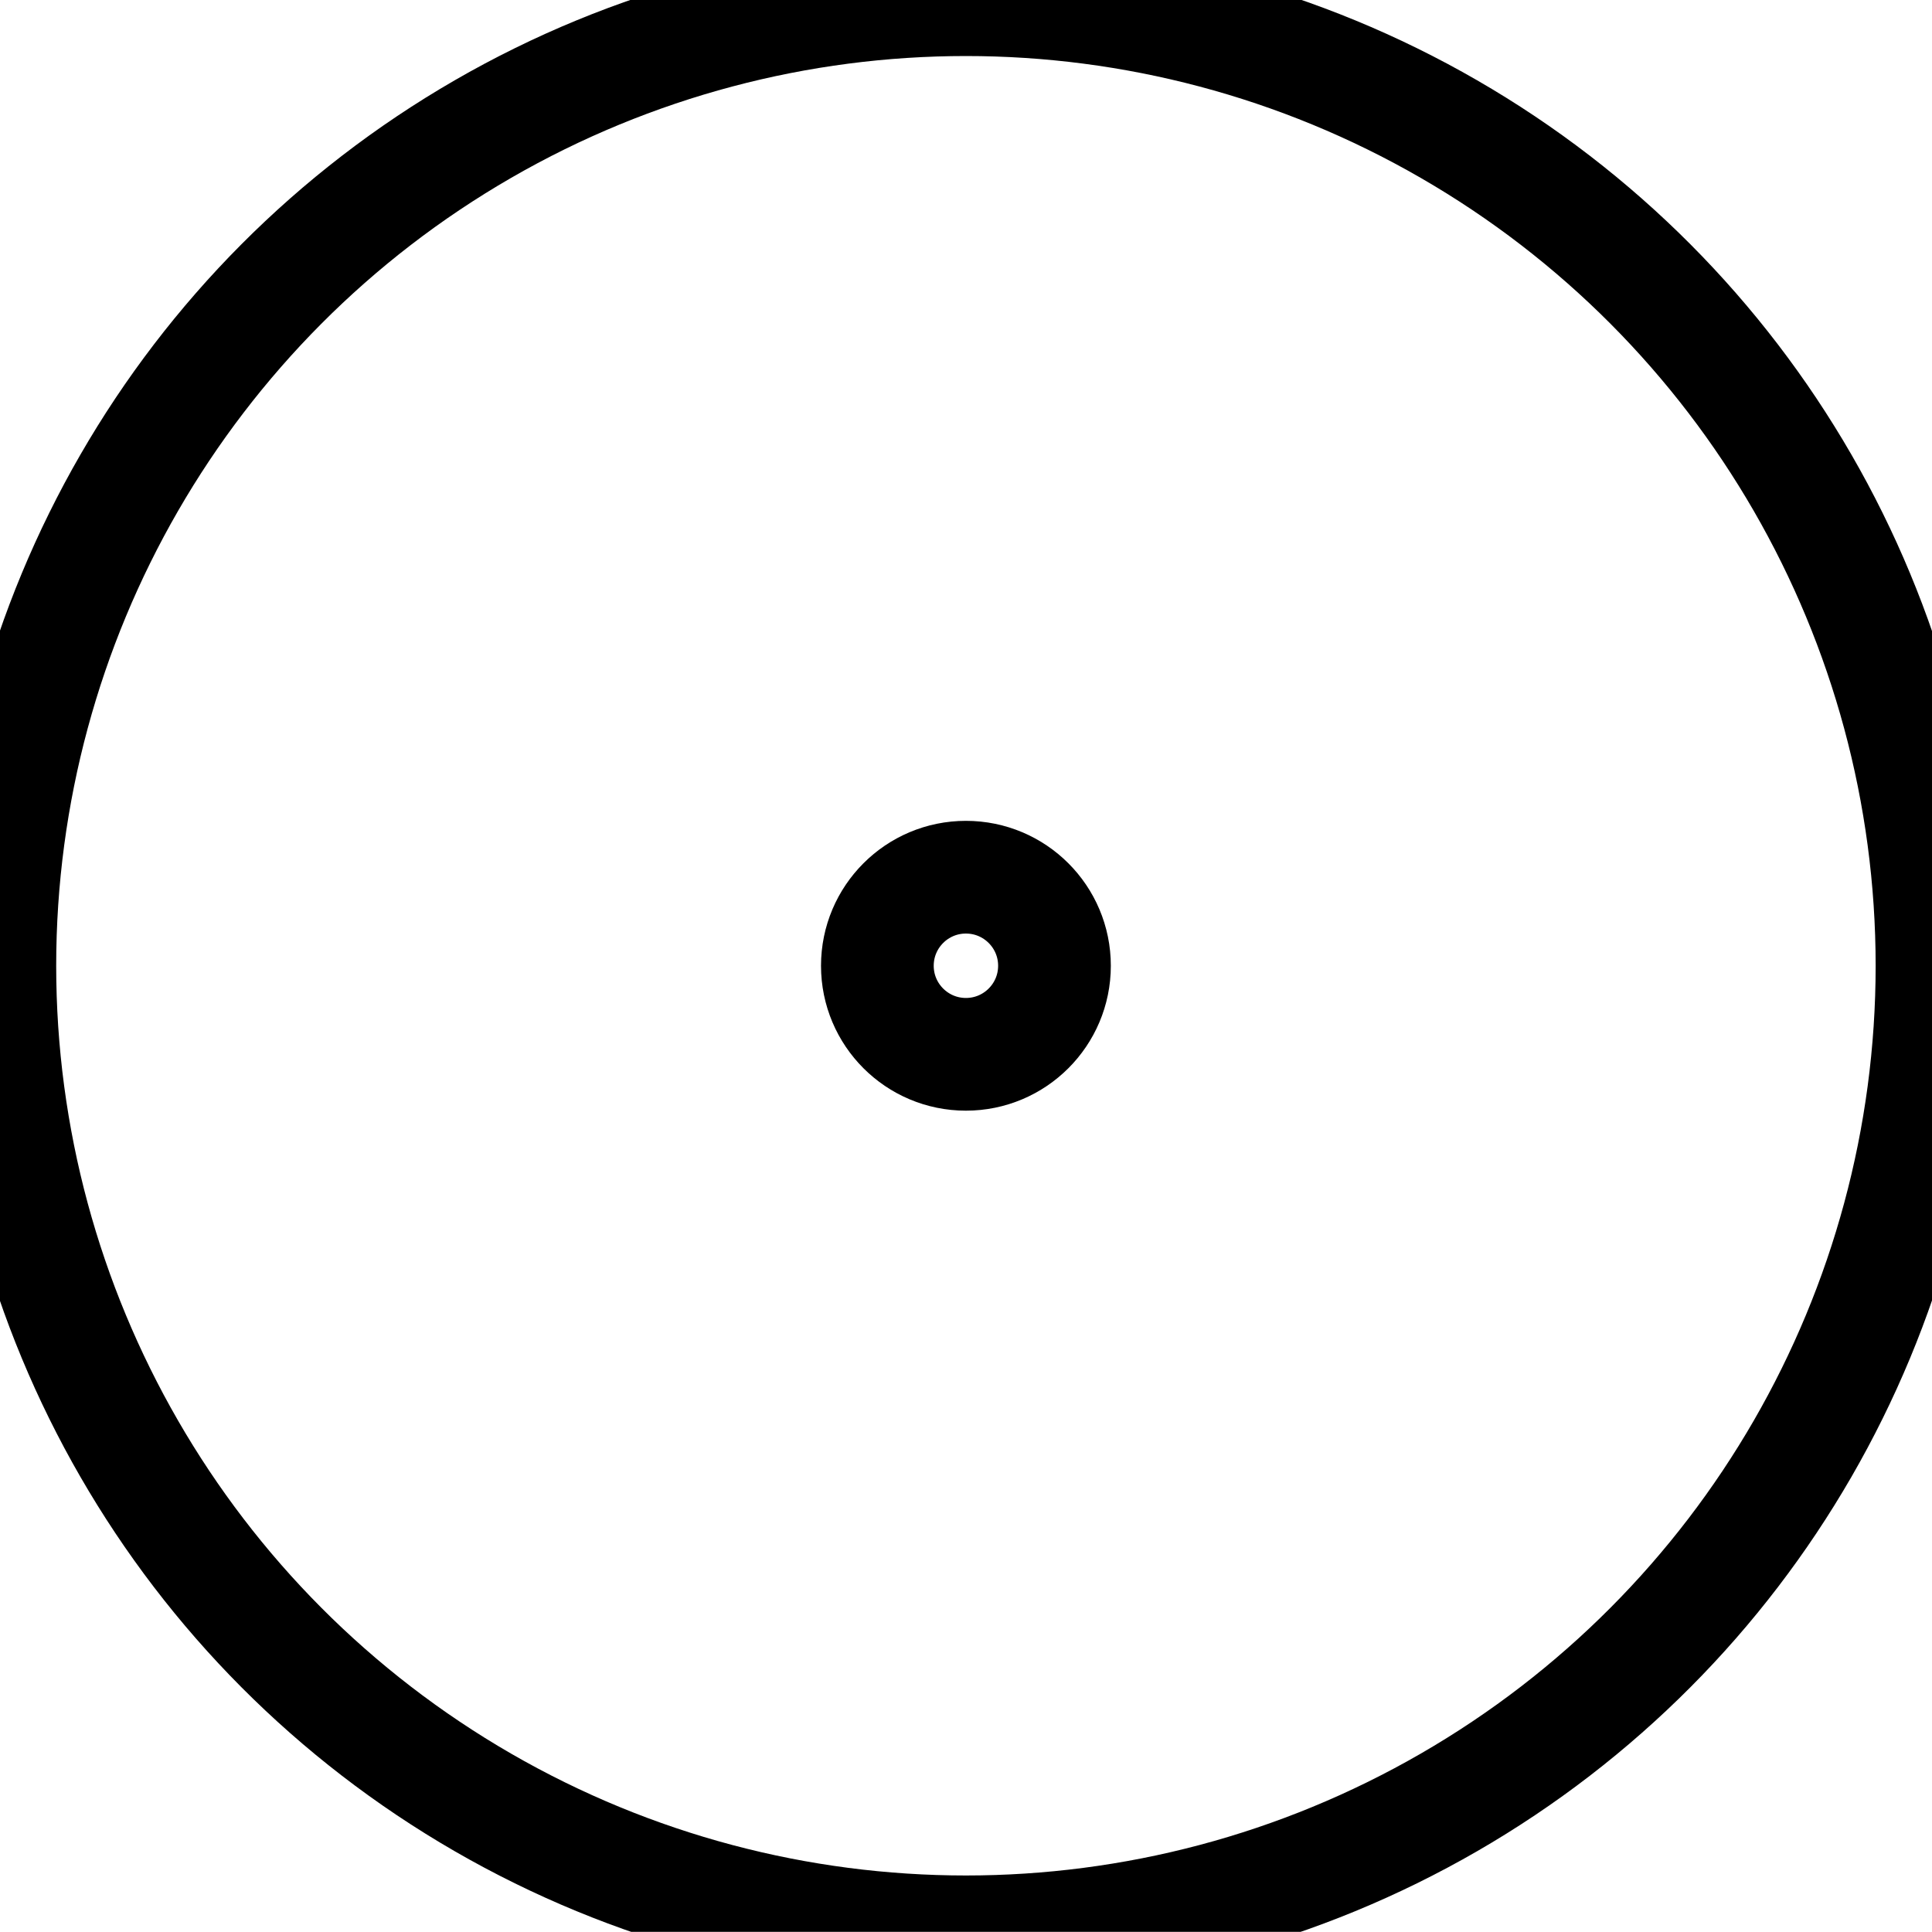 <?xml version="1.0"?>
<!DOCTYPE svg PUBLIC "-//W3C//DTD SVG 1.1//EN" "http://www.w3.org/Graphics/SVG/1.1/DTD/svg11.dtd">
<svg width="11.999mm" height="11.998mm" viewBox="4.001 39.002 11.999 11.998" xmlns="http://www.w3.org/2000/svg" version="1.1">
<g id="Shape2DView" transform="scale(1,-1)">
<circle cx="10" cy="-45" r="6.0" stroke="#000000" stroke-width="0.7 px" style="stroke-width:0.7;stroke-miterlimit:4;stroke-dasharray:none;stroke-linecap:square;fill:none"/>
<circle cx="10" cy="-45" r="0.55" stroke="#000000" stroke-width="0.7 px" style="stroke-width:0.7;stroke-miterlimit:4;stroke-dasharray:none;stroke-linecap:square;fill:none"/>
<title>b'Shape2DView'</title>
</g>
</svg>